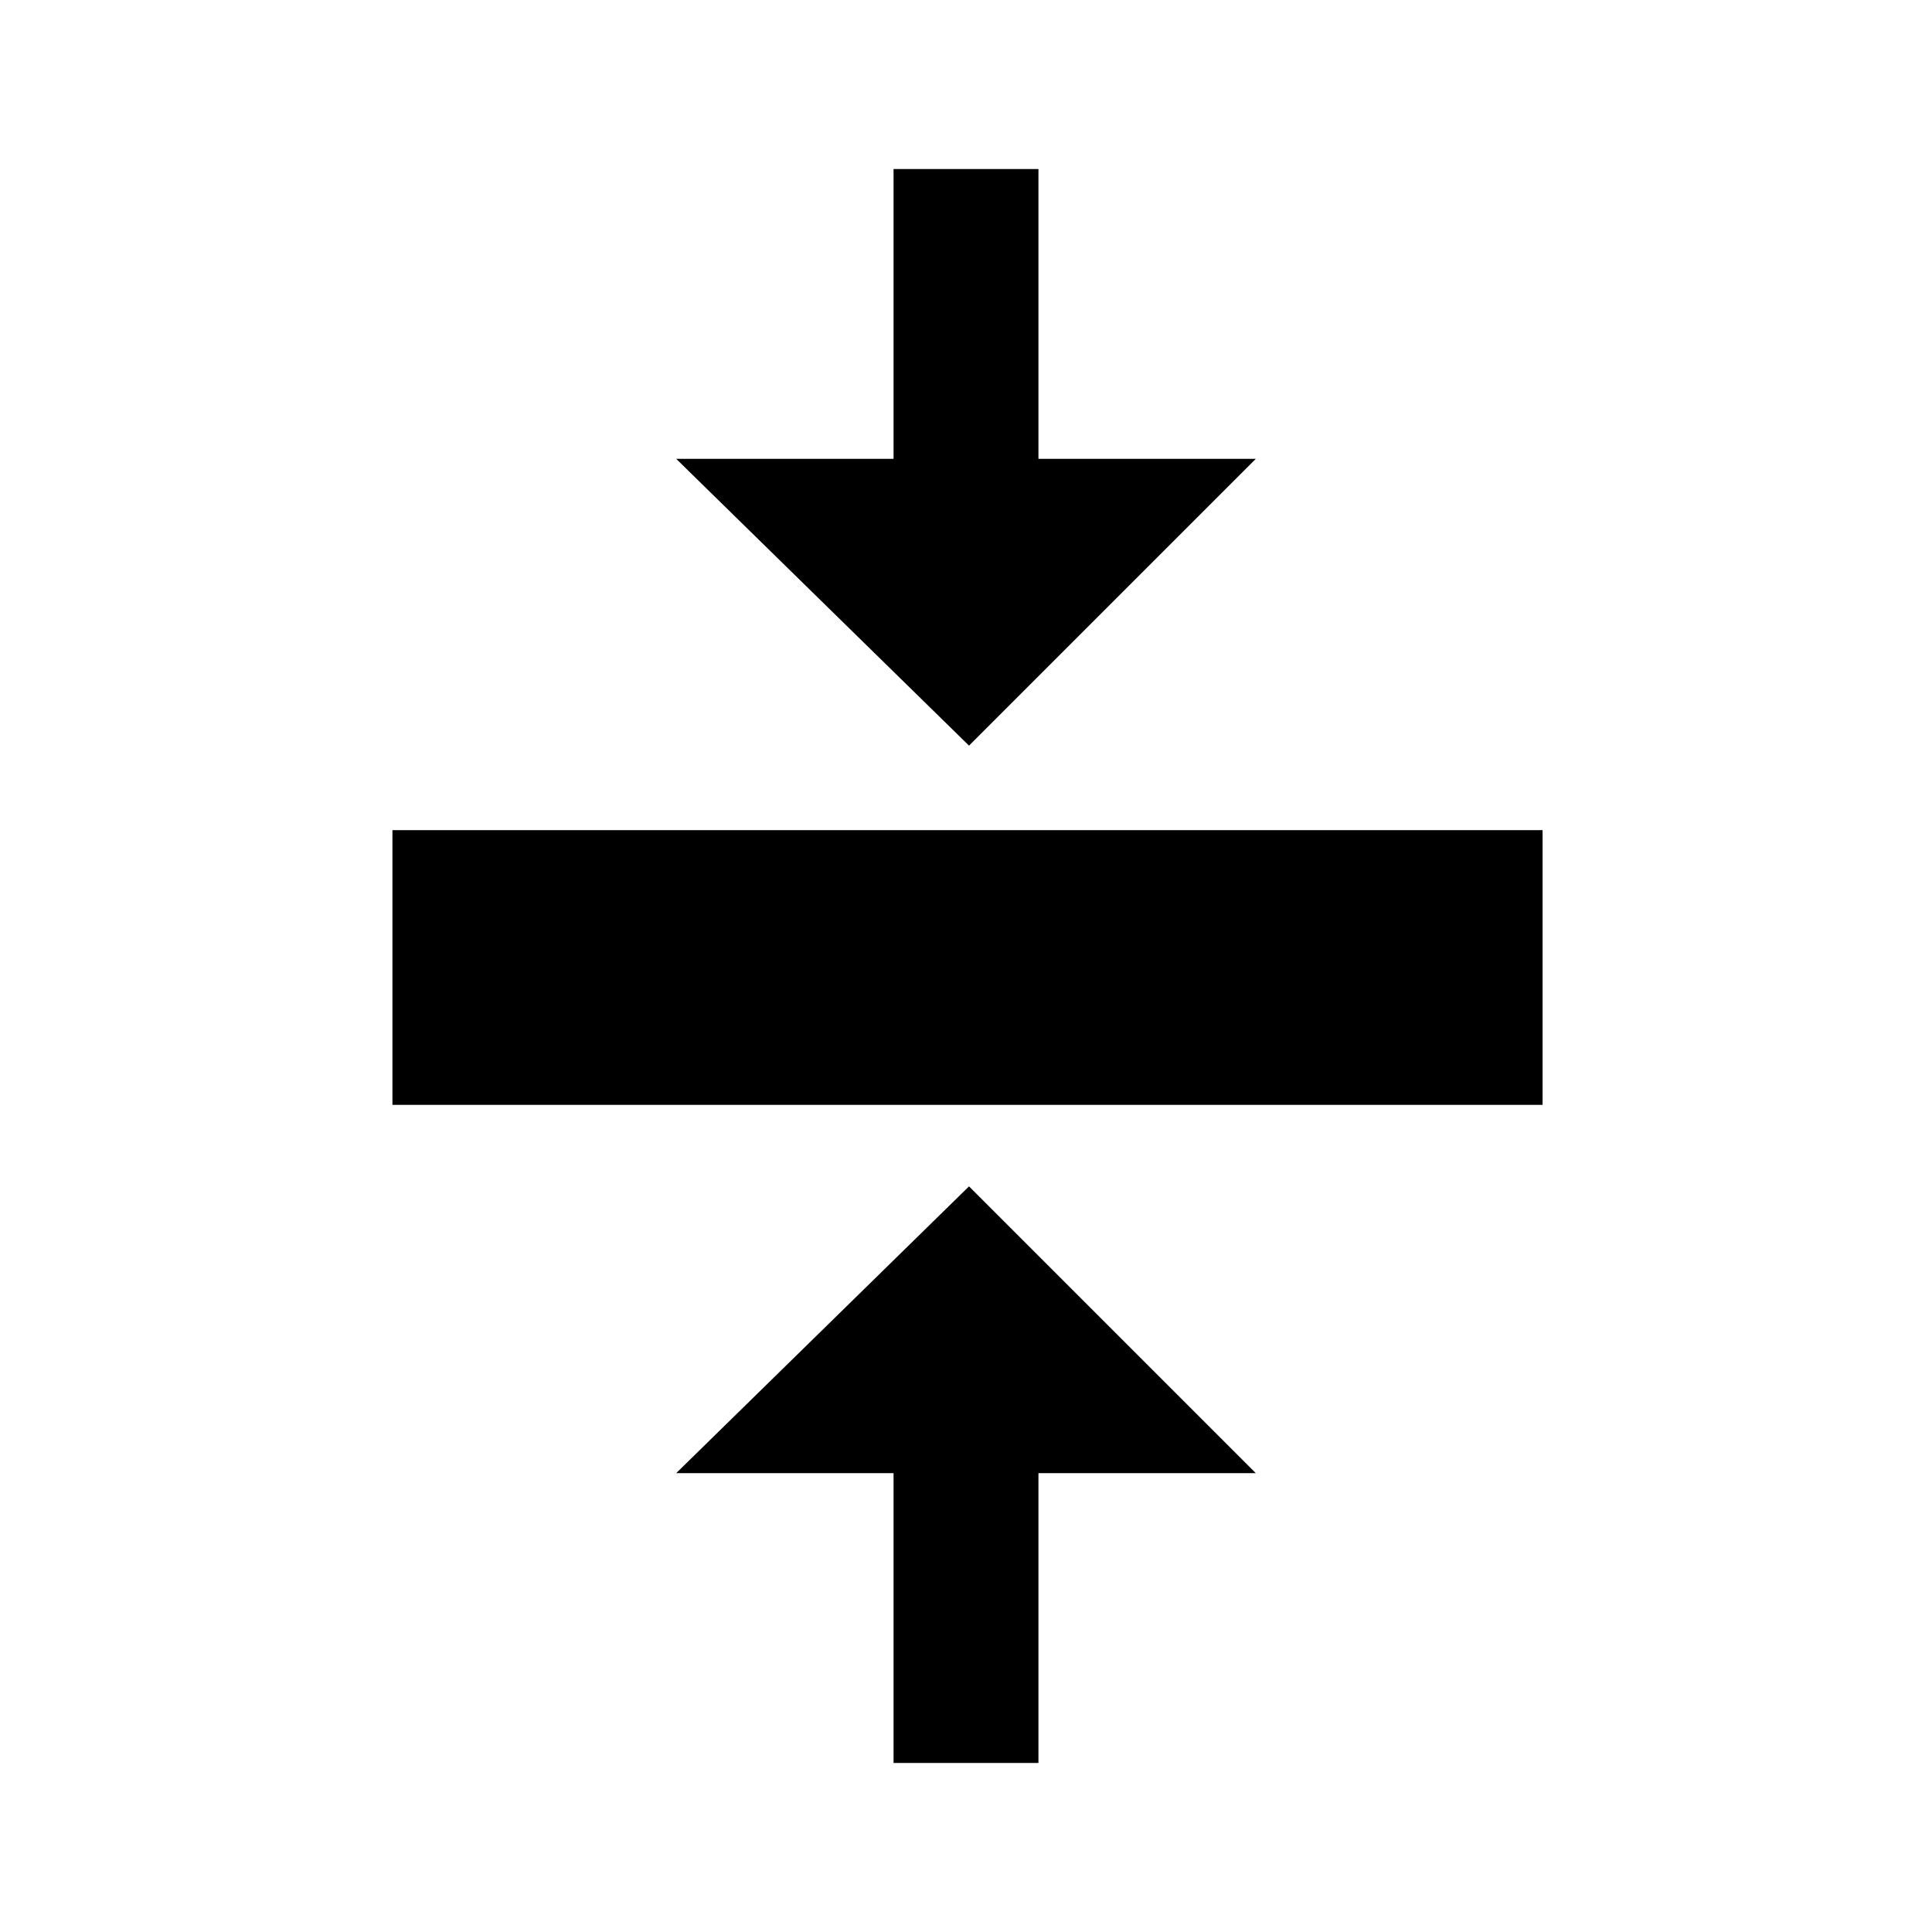 <?xml version="1.0" encoding="utf-8"?>
<!-- Generator: Adobe Illustrator 19.2.0, SVG Export Plug-In . SVG Version: 6.00 Build 0)  -->
<svg version="1.1" xmlns="http://www.w3.org/2000/svg" xmlns:xlink="http://www.w3.org/1999/xlink" x="0px" y="0px"
	 viewBox="0 0 64 64" style="enable-background:new 0 0 64 64;" xml:space="preserve">
<style type="text/css">
	.st0{display:none;}
	.st1{display:inline;}
</style>
<g id="Layer_1">
	<g class="st0">
		<rect class="st1" width="64" height="64"/>
	</g>
</g>
<g id="Layer_2">
	<g>
		<rect x="13" y="27.5" width="38.1" height="9.1"/>
		<polygon points="29.6,5.6 29.6,15.2 22.4,15.2 32.1,24.7 41.6,15.2 34.4,15.2 34.4,5.6 		"/>
		<polygon points="22.4,48.8 29.6,48.8 29.6,58.4 34.4,58.4 34.4,48.8 41.6,48.8 32.1,39.3 		"/>
	</g>
</g>
</svg>
